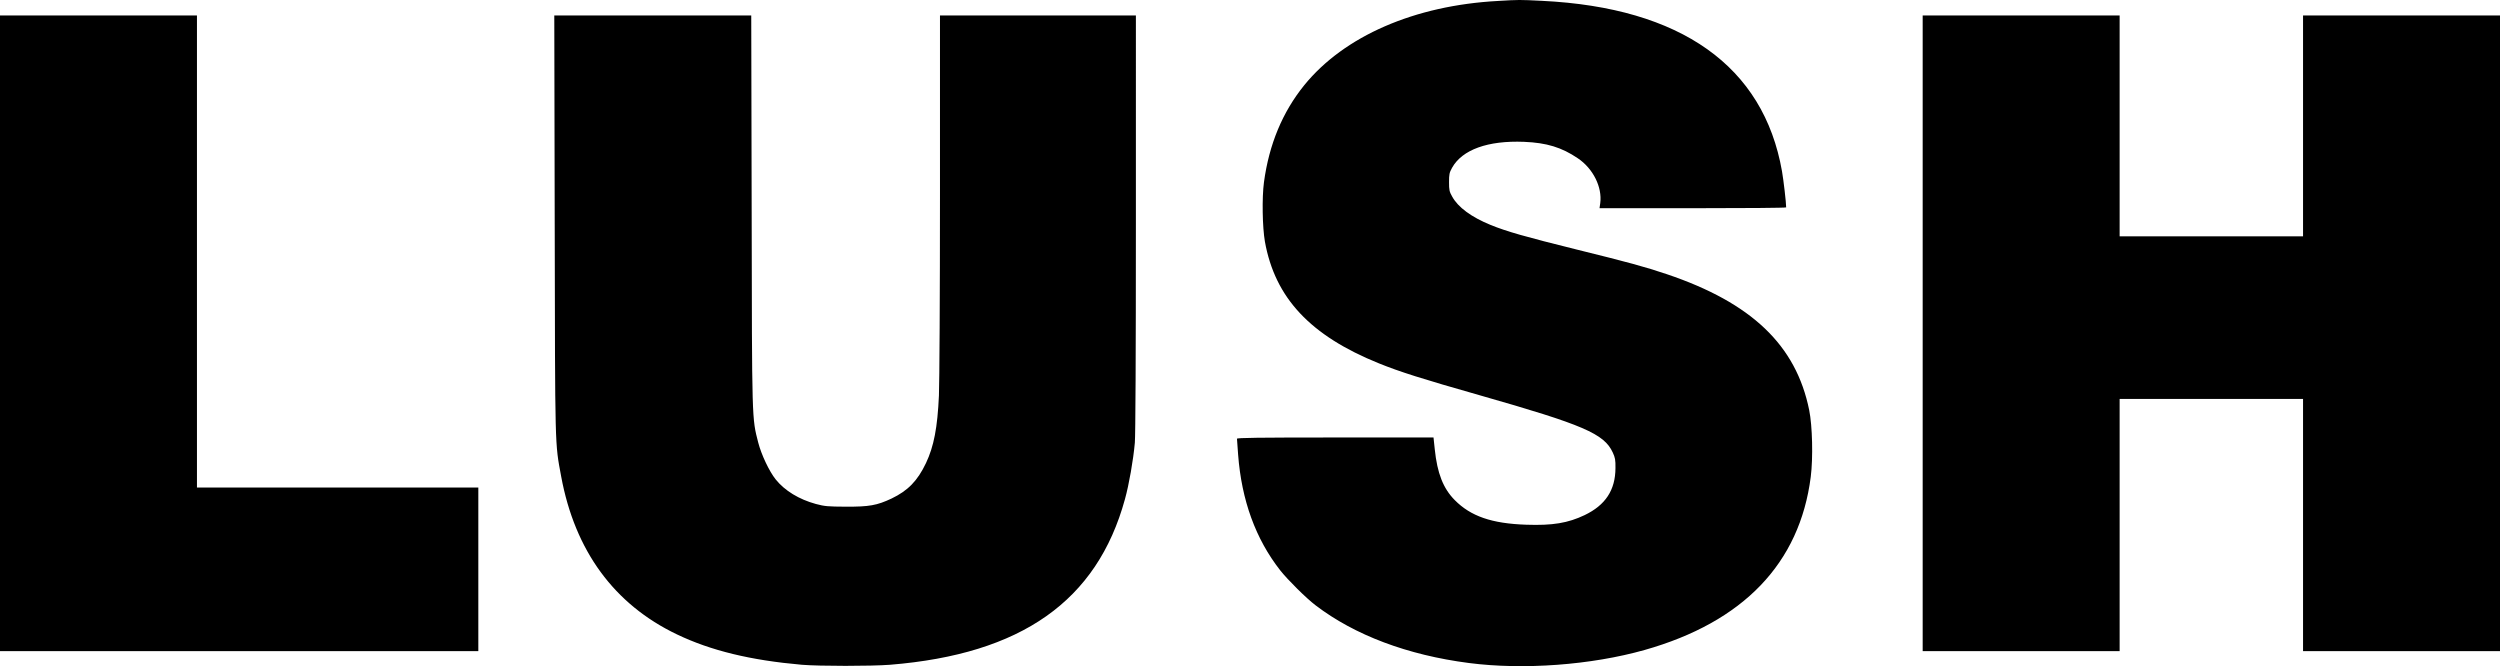 <svg xmlns="http://www.w3.org/2000/svg" width="2399" height="639.252" viewBox="70 867.187 2399 639.252"><path d="M1507.5 868.1c-80.1 4.3-147.6 33.699-185.899 80.8-20.9 25.8-33.8 56.8-38.7 93.1-2 14.9-1.5 43.2.9 57 9.699 54.101 43.6 90.301 109.5 116.9 19.8 8 40.8 14.7 96.699 30.6 99.601 28.4 119.301 36.9 127.601 54.9 2.3 5 2.7 7.1 2.6 15-.1 21.1-9.6 35.5-29.6 45.1-16 7.601-30.7 10.101-56.101 9.2-32.899-1.1-53.199-8.1-68.5-23.6-11.1-11.2-16.8-25.7-19.199-48.8l-1.2-11.301h-94.3c-74.801 0-94.301.301-94.301 1.2 0 .7.5 7.601 1.101 15.3 3.3 43.7 16.8 80.9 40.399 111 7.101 9 25 26.801 34 33.6 37.5 28.6 88.2 47.7 147 55.3 52.301 6.8 117.4 2 168.7-12.5 94.7-26.8 148.8-83.1 159.4-166.1 2.3-18.2 1.6-48.9-1.5-64.101-12.601-62.2-55.101-102.899-136.601-130.399-21-7.101-37.699-11.601-86.699-23.7-49.601-12.301-66.7-17.2-82.301-23.5-18.6-7.601-31.399-17-37-27.301-2.699-4.699-3-6.3-3-13.8s.301-9.1 2.9-13.8c9.7-17.4 34.4-26.3 69.1-24.9 21.7.9 36.101 5.301 51.601 15.801 14.7 9.899 23.5 27.699 21.5 43l-.7 4.899h89.6c49.2 0 89.5-.3 89.5-.8 0-4.6-2.5-26.1-4-34.7-17.699-100.8-96.899-157-230.3-163.5-22-1.099-21.8-1.099-42.2.101zM70 1187v305h459v-157h-270v-453h-189v305zM602.301 1082.2c.399 218.8.1 209.3 6.199 242.2 13.2 71.3 50.801 122.7 111 151.5 32.5 15.6 70.801 24.9 120 29.2 17.101 1.399 66.2 1.399 84.5 0 126.2-10.2 198.7-61.2 225.5-158.9 3.9-14 8-37.399 9.5-54.2.601-7.399 1-82.5 1-210.8V882h-188V1054.2c0 94.8-.5 181.4-1 192.5-1.399 31-4.899 48.9-12.399 64.8-8.2 17.2-17.3 26.5-33.101 34.101-14 6.6-21.5 7.899-44 7.8-17-.1-20-.3-28.6-2.6-16.1-4.4-29.8-12.7-38.5-23.5-6.3-7.9-13.8-23.801-16.8-35.4-6.101-23.8-6-18.6-6.3-223.2l-.4-186.7h-189l.4 200.2zM1915 1187v305h189v-242h176v242h189v-610h-189v212h-176v-212h-189v305z"/></svg>
